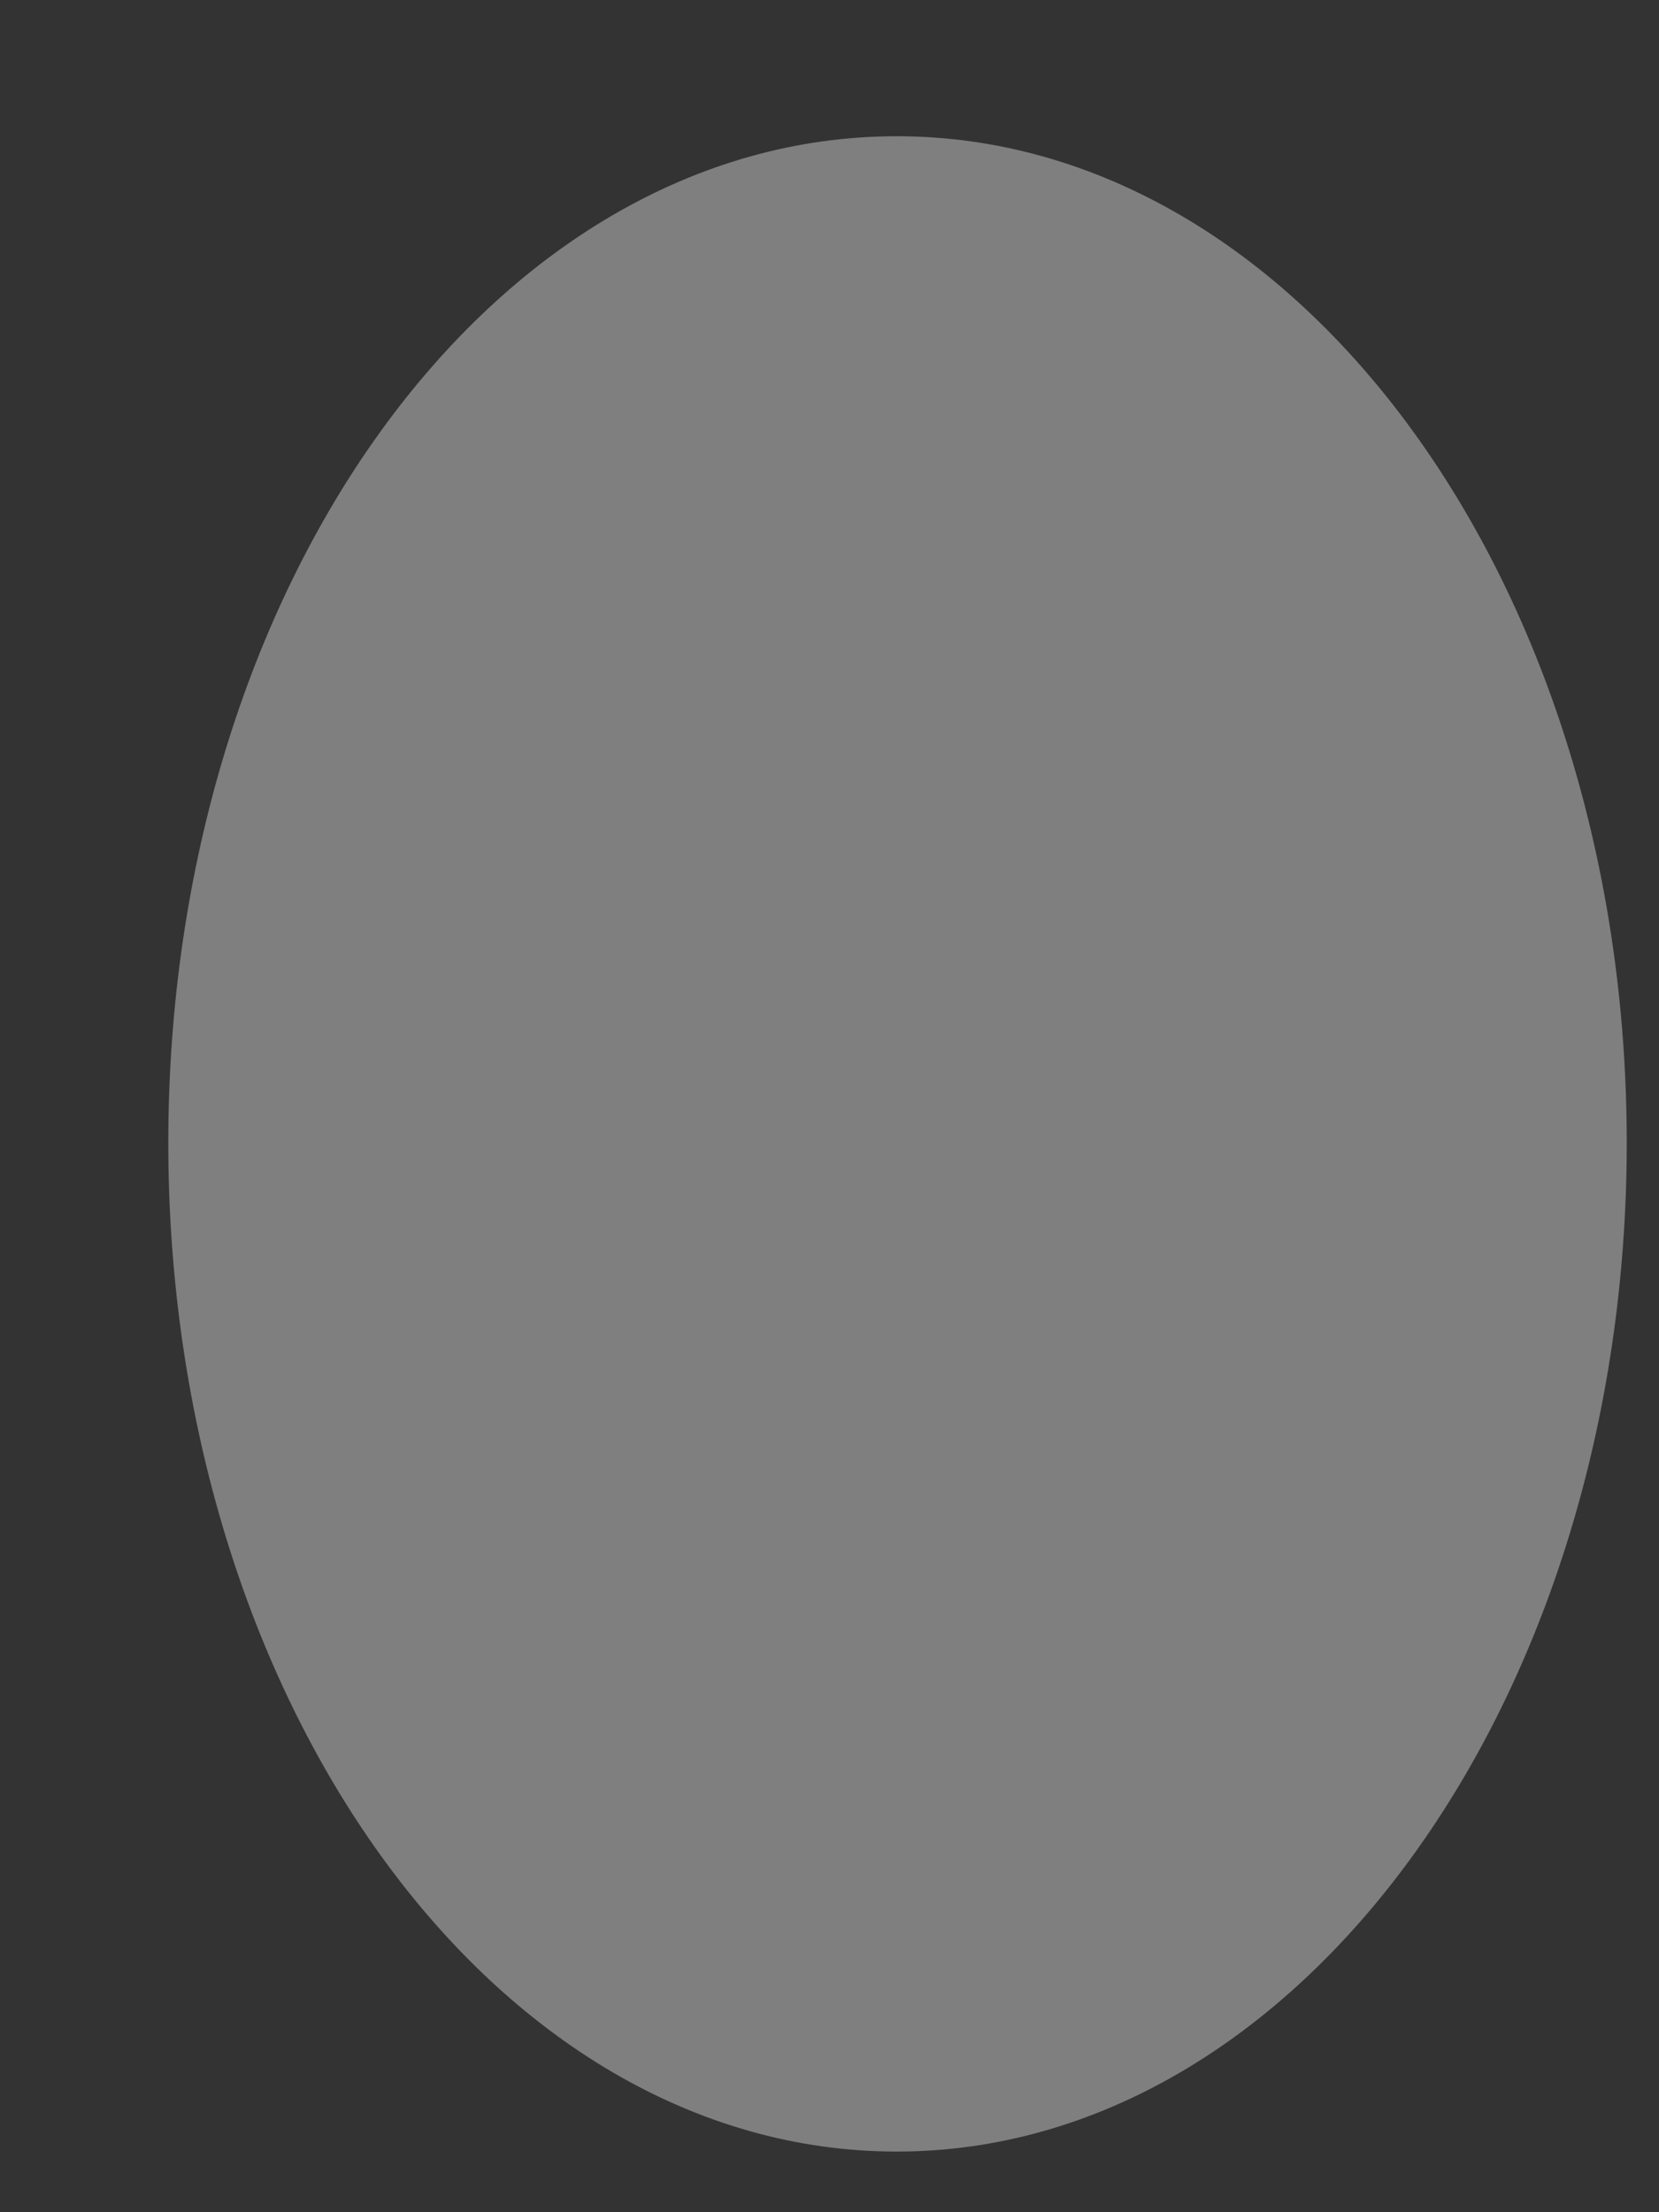 <svg width="9" height="12" viewBox="0 0 9 12" fill="none" xmlns="http://www.w3.org/2000/svg">
<rect x="0" y="0" width="9" height="12" fill="#333333" stroke="none"/>
<path d="M8.825 6.199C8.825 3.179 7.047 0.739 4.865 0.739C2.674 0.739 0.913 3.179 0.913 6.199C0.913 9.219 2.674 11.671 4.865 11.671C7.047 11.671 8.825 9.219 8.825 6.199Z" fill="#F1F1F3" fill-opacity="0.4"/>
</svg>
